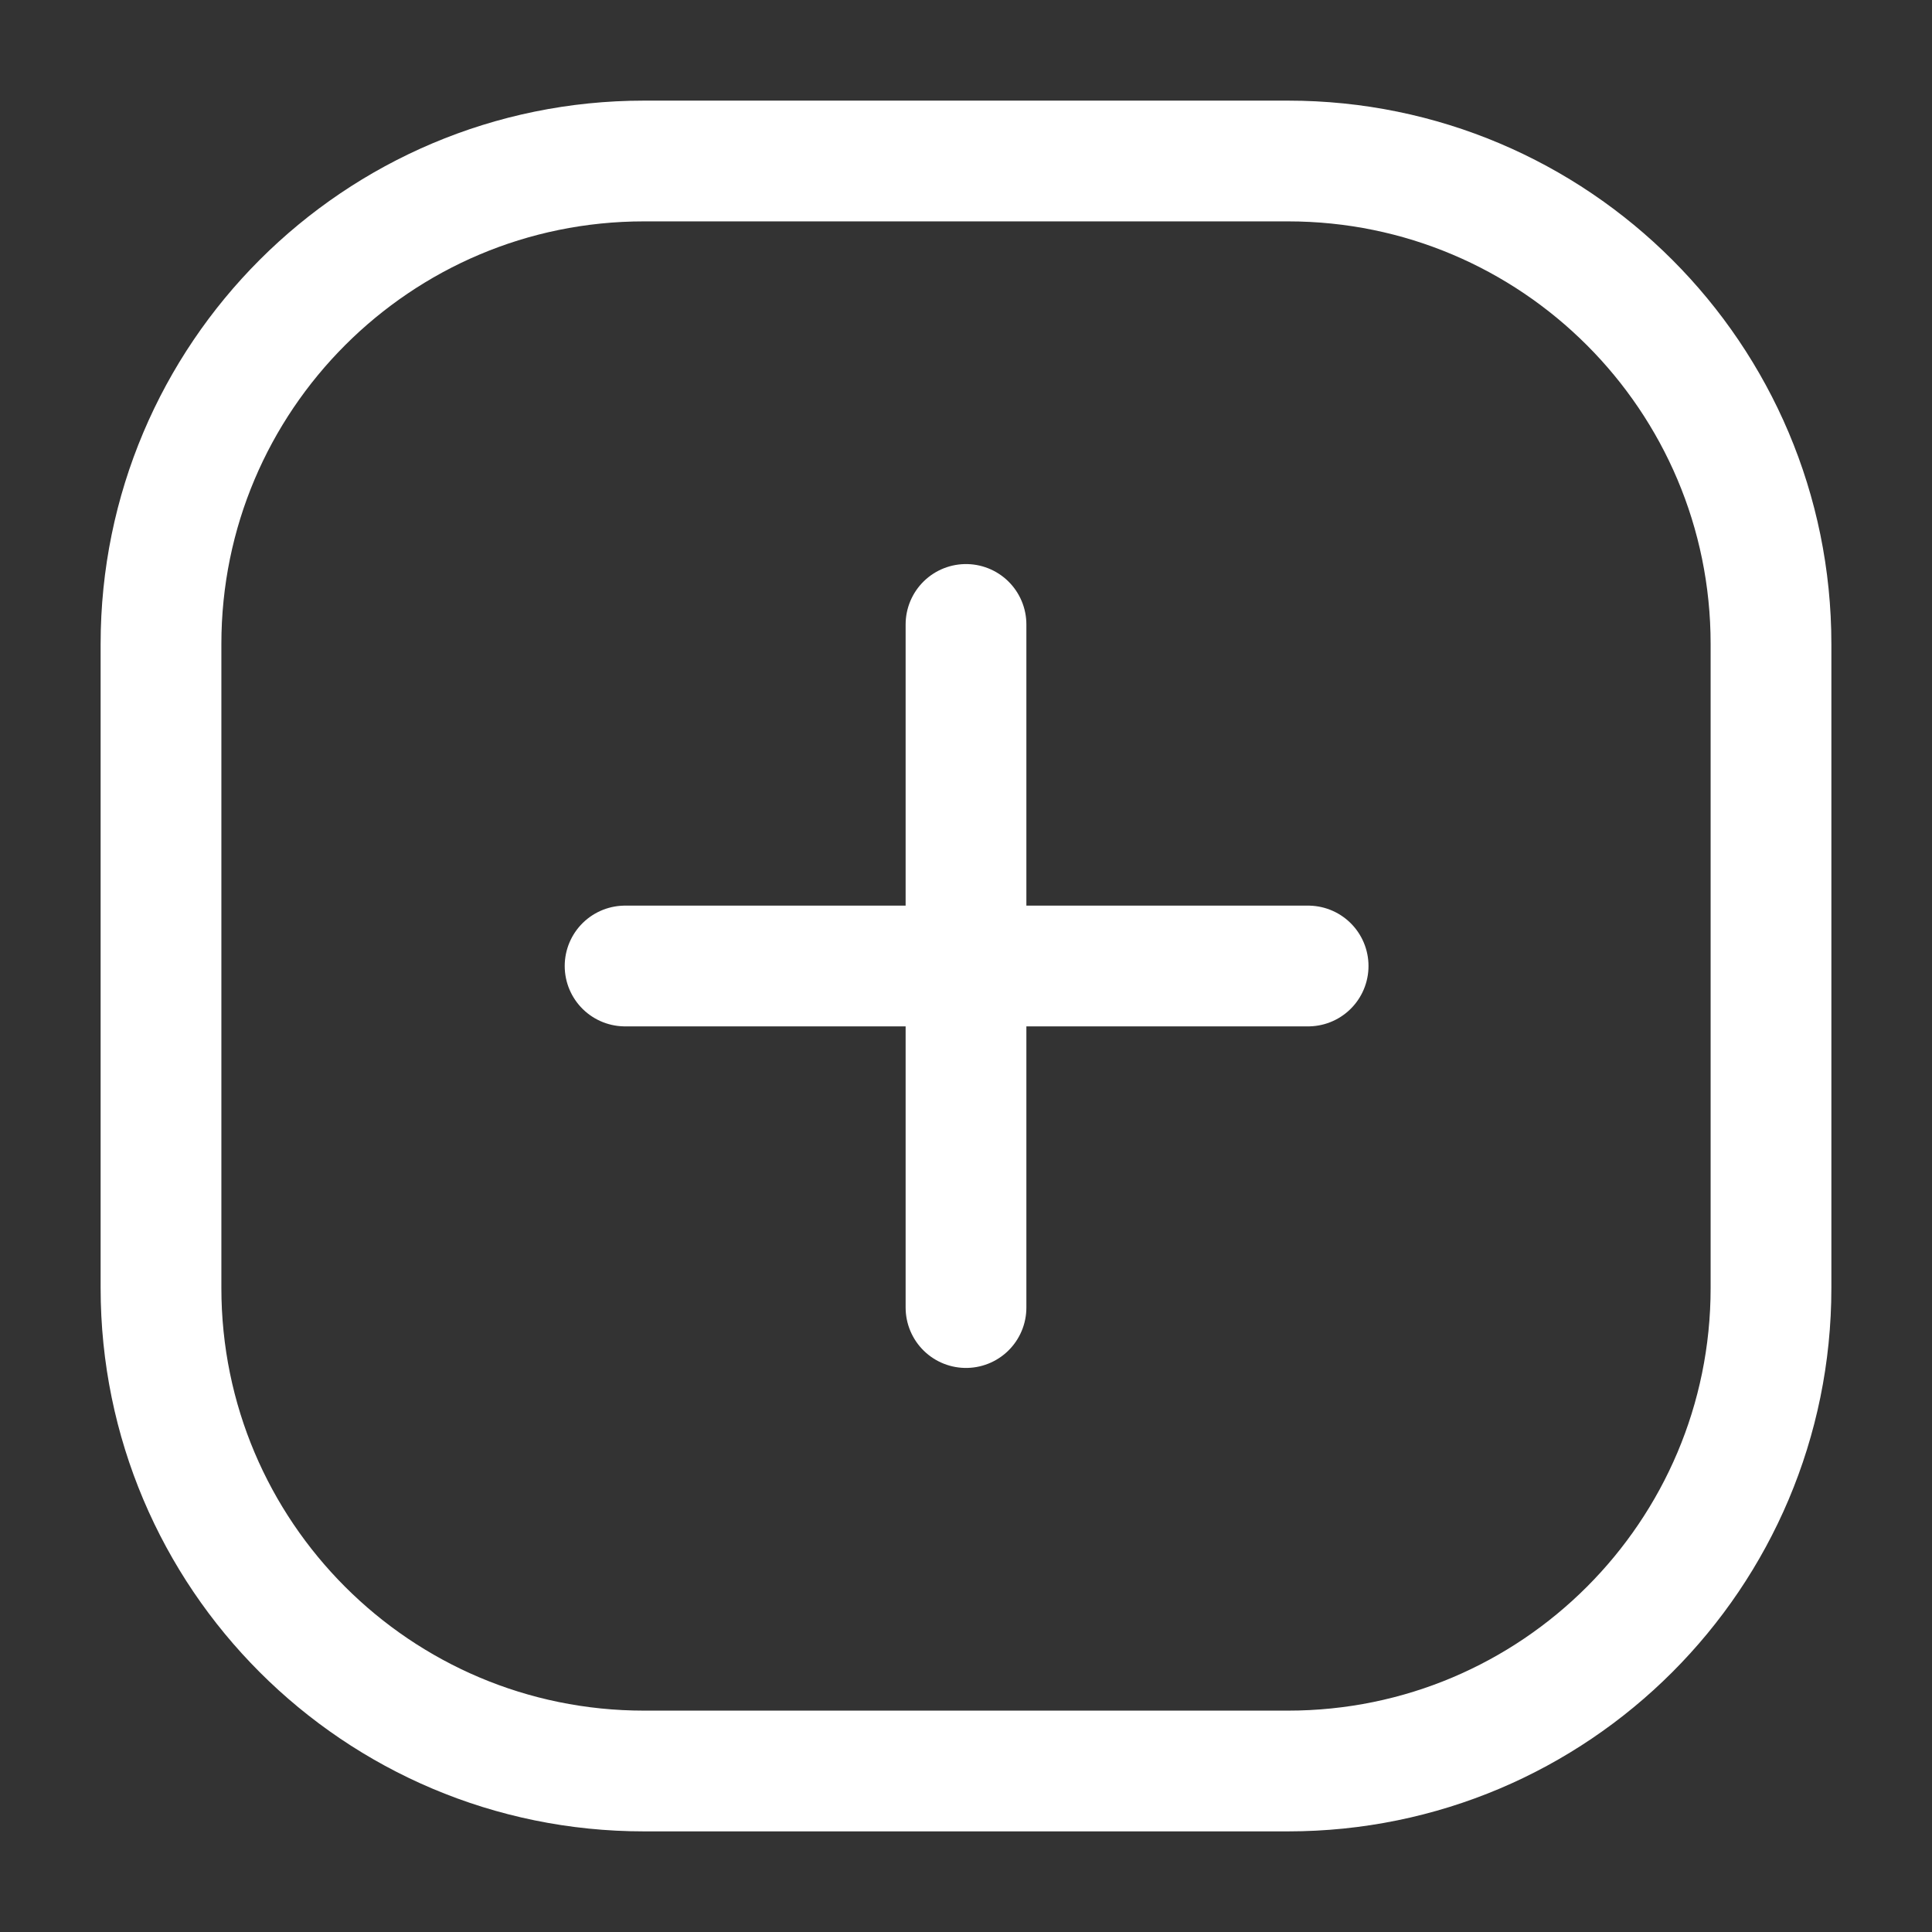 <svg width="30" height="30" viewBox="0 0 24 24" fill="none" xmlns="http://www.w3.org/2000/svg"><rect x="0" y="0" width="24" height="24" fill="#333333" stroke="none"/><g id="SVGRepo_bgCarrier" stroke-width="0"></g><g id="SVGRepo_tracerCarrier" stroke-linecap="round" stroke-linejoin="round"></g><g id="SVGRepo_iconCarrier"> <g id="style=linear"> <g id="add-box"> <path id="vector" d="M2 8C2 4.686 4.686 2 8 2H16C19.314 2 22 4.686 22 8V16C22 19.314 19.314 22 16 22H8C4.686 22 2 19.314 2 16V8Z" stroke="#ffffff" stroke-width="1.5"></path> <path id="vector_2" d="M12 7.757L12 16.243" stroke="#ffffff" stroke-width="1.5" stroke-linecap="round"></path> <path id="vector_3" d="M16.25 12L7.765 12" stroke="#ffffff" stroke-width="1.5" stroke-linecap="round"></path> </g> </g> </g></svg>